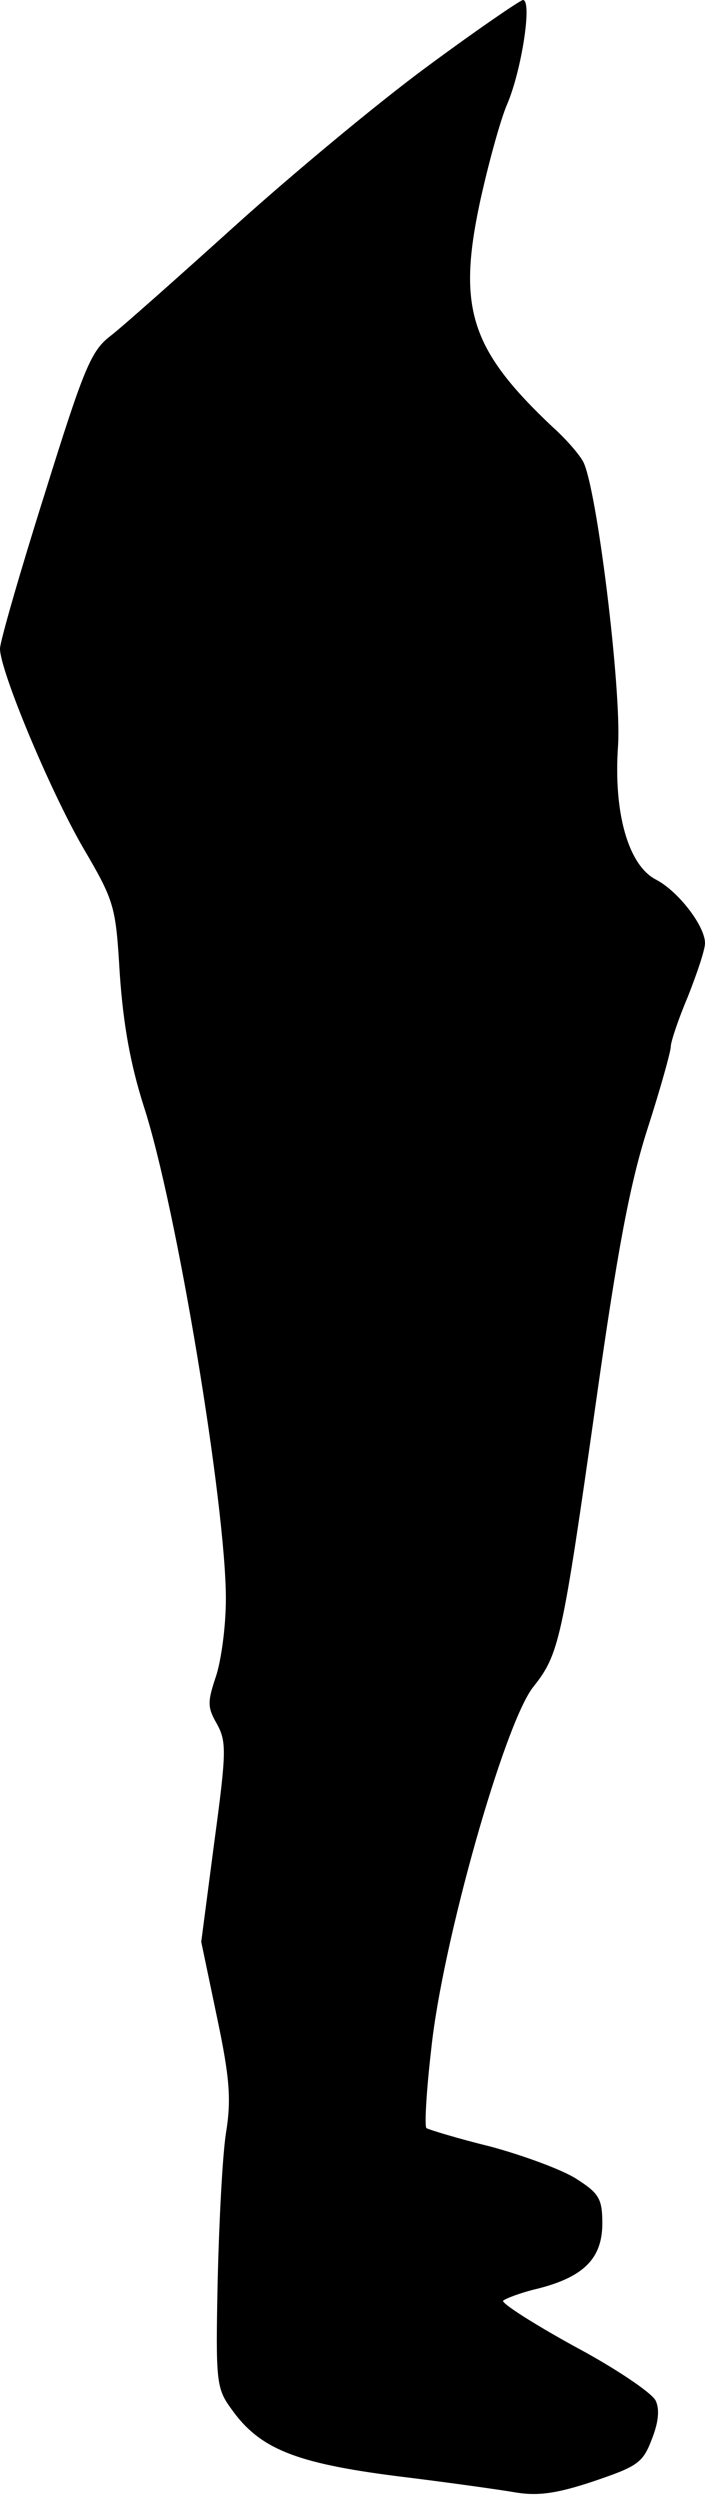 <?xml version="1.0" standalone="no"?>
<!DOCTYPE svg PUBLIC "-//W3C//DTD SVG 20010904//EN"
 "http://www.w3.org/TR/2001/REC-SVG-20010904/DTD/svg10.dtd">
<svg version="1.0" xmlns="http://www.w3.org/2000/svg"
 width="103pt" height="365pt" viewBox="0 0 103 365"
 preserveAspectRatio="xMidYMid meet">
<g transform="translate(0,365) scale(0.1,-0.1)"
fill="#000000" stroke="none">
<path fill="#000000" stroke="none" d="M623 3552 c-72 -53 -198 -158 -280
-232 -82 -74 -163 -146 -181 -160 -29 -22 -39 -46 -97 -232 -36 -114 -65 -215
-65 -225 0 -32 72 -205 121 -290 47 -80 48 -86 54 -185 5 -72 15 -130 35 -193
48 -147 120 -583 120 -719 0 -41 -7 -92 -15 -115 -12 -36 -12 -44 2 -68 14
-26 14 -40 -4 -173 l-19 -145 23 -110 c19 -90 21 -121 13 -170 -5 -33 -10
-130 -12 -215 -3 -147 -2 -157 20 -187 41 -58 93 -79 241 -98 74 -9 152 -20
175 -24 31 -5 58 -2 112 16 65 22 73 27 86 61 10 25 12 44 6 57 -5 11 -58 47
-118 79 -60 33 -107 63 -105 67 3 3 26 12 52 18 66 17 93 44 93 95 0 36 -5 44
-38 65 -20 13 -77 34 -125 47 -49 12 -91 25 -94 27 -3 3 0 55 7 115 16 155
107 476 149 529 38 48 42 66 92 418 31 219 49 316 75 397 19 59 34 113 34 120
0 7 11 40 25 73 13 33 25 68 25 78 0 25 -39 76 -72 93 -40 21 -62 97 -55 196
5 82 -31 376 -51 414 -6 11 -25 33 -44 50 -120 113 -140 173 -107 328 12 55
30 121 40 144 21 49 37 152 23 152 -5 -1 -68 -44 -141 -98z"/>
</g>
</svg>
